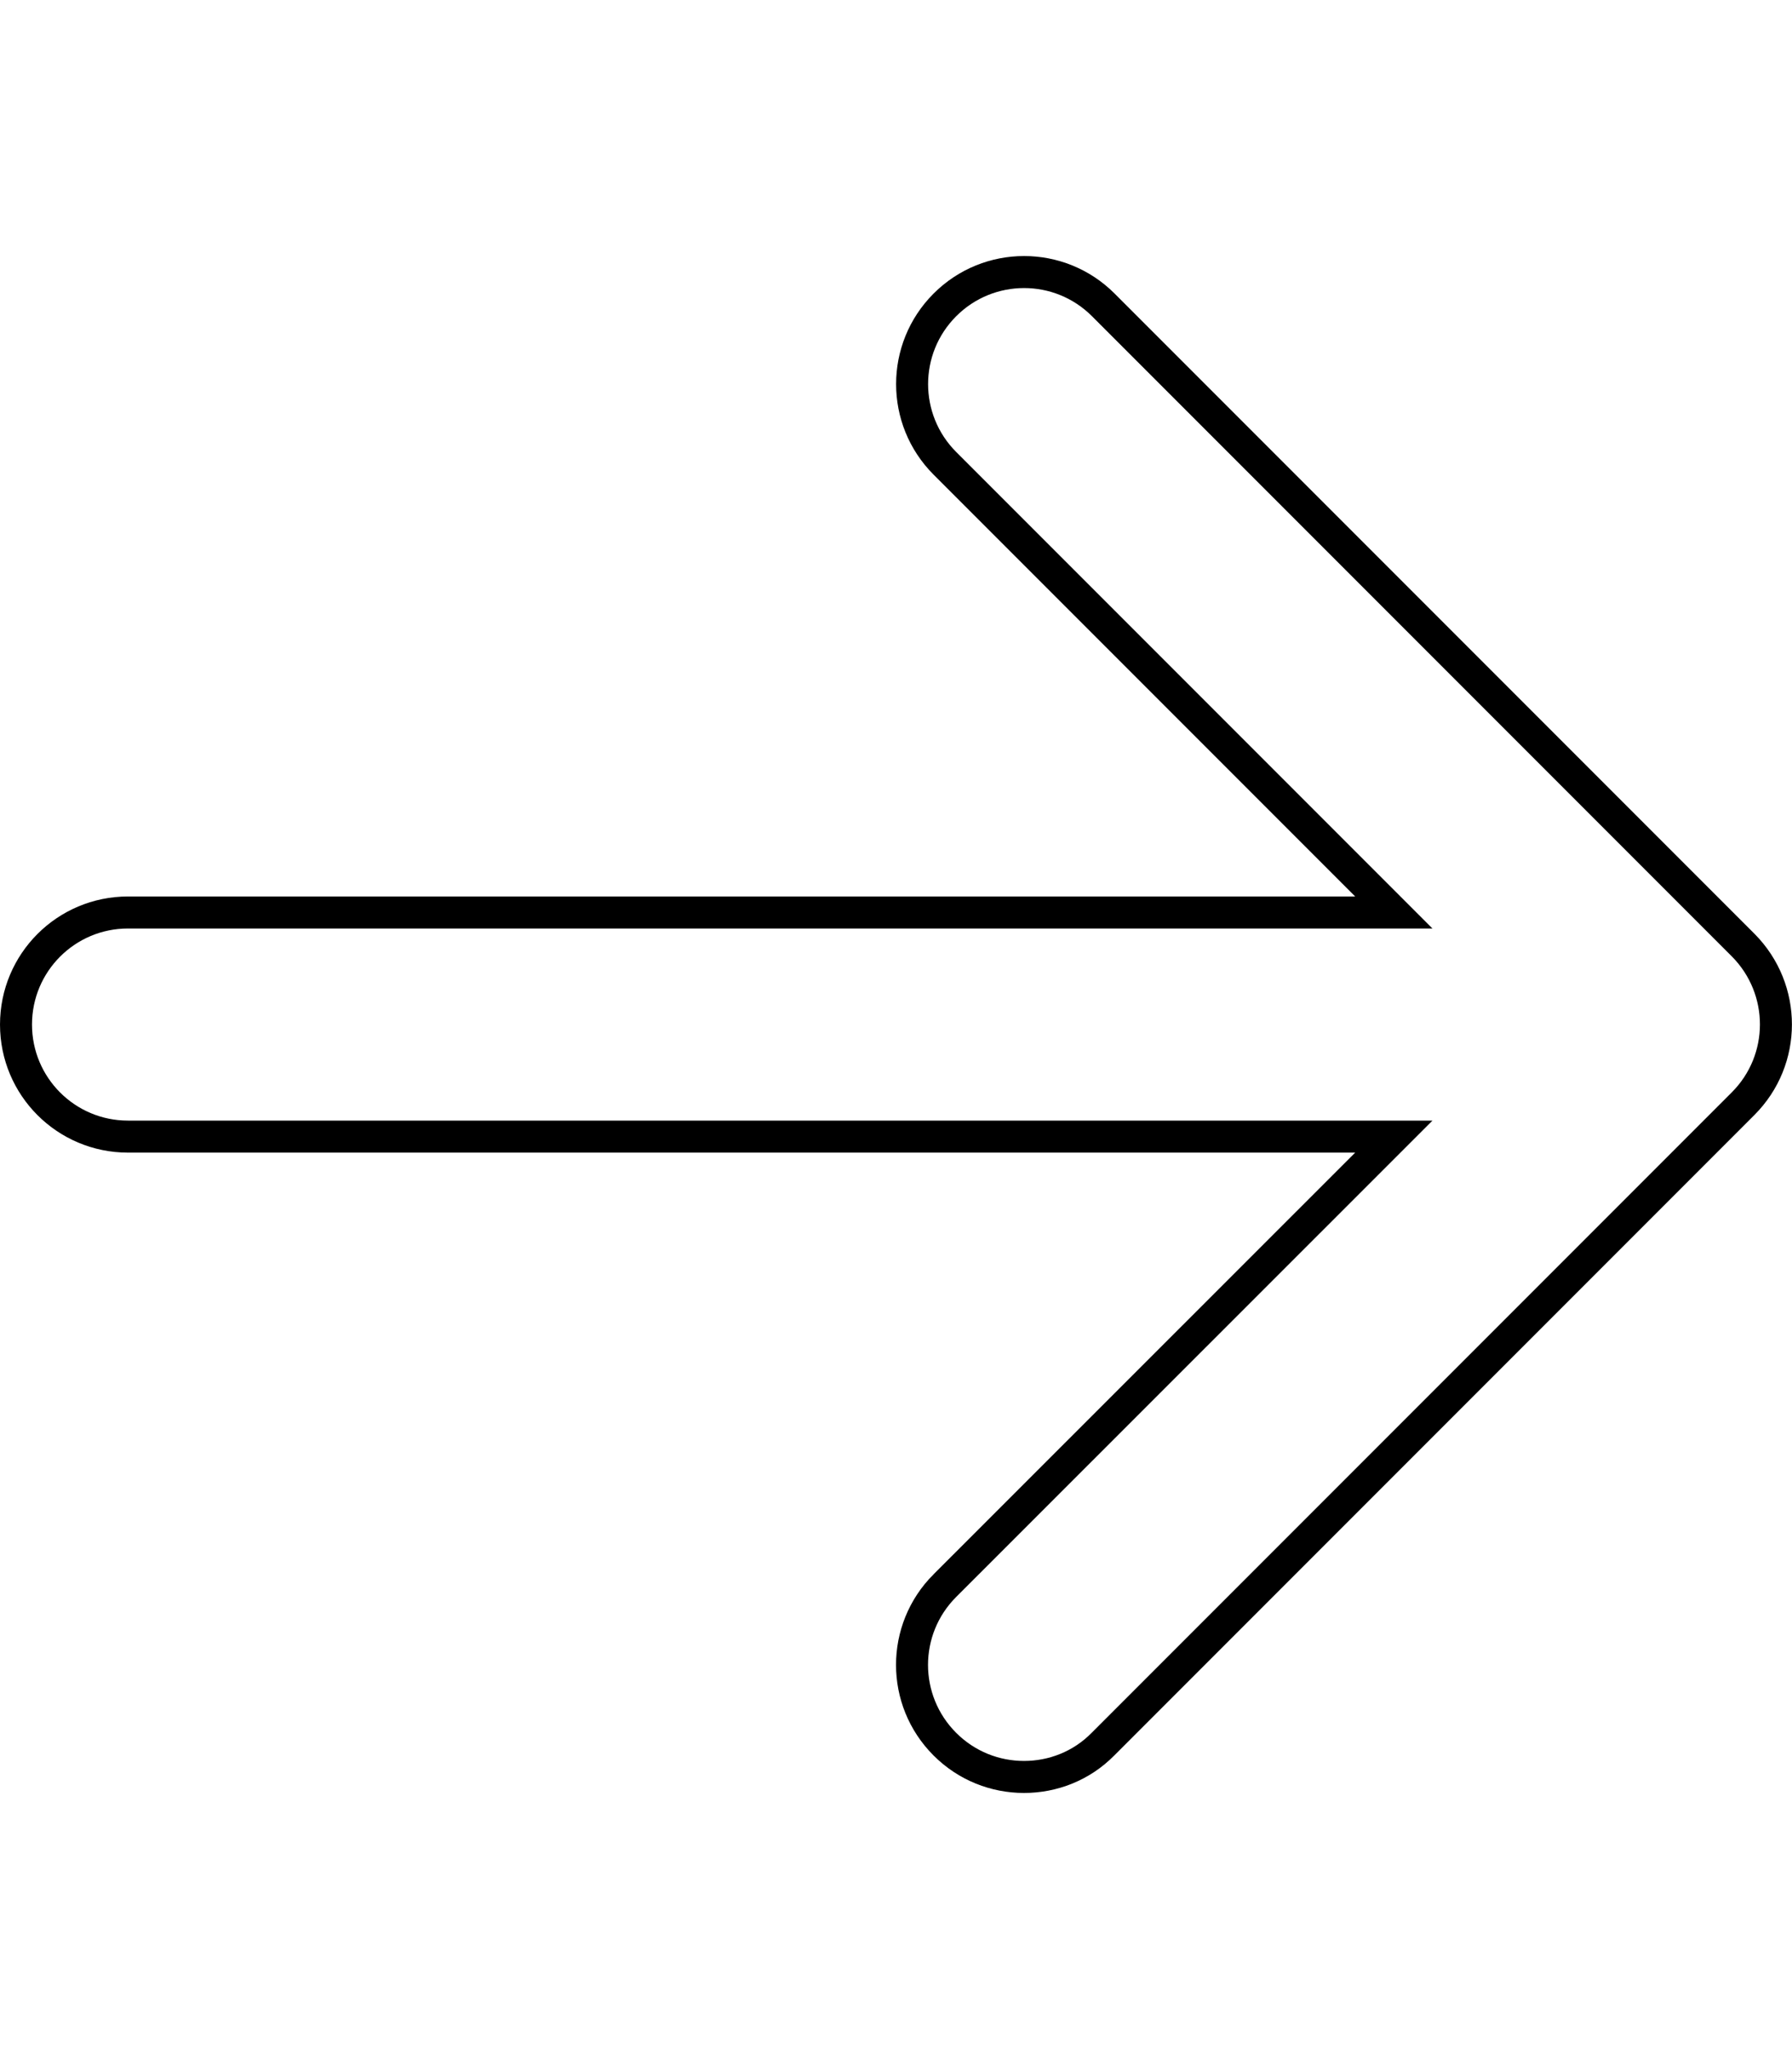 <svg width="448" height="512" viewBox="0 0 448 512" fill="none" xmlns="http://www.w3.org/2000/svg">
<path d="M275.772 435.772L275.76 435.783L275.749 435.794C270.346 441.285 263.194 444 256 444C248.818 444 241.67 441.267 236.211 435.799L236.209 435.797C225.271 424.859 225.271 407.142 236.208 396.204C236.208 396.204 236.208 396.204 236.209 396.204L341.628 290.829L348.46 284H338.8H32C16.537 284 4.002 271.489 4.002 256C4.002 240.511 16.537 228 32 228H338.8H348.457L341.629 221.172L236.229 115.772C225.291 104.834 225.291 87.116 236.229 76.178C247.166 65.241 264.884 65.241 275.822 76.178L435.81 236.167C435.812 236.169 435.814 236.171 435.816 236.173C446.716 247.166 446.706 264.838 435.772 275.772L275.772 435.772Z" stroke="black" stroke-width="8"/>
</svg>
